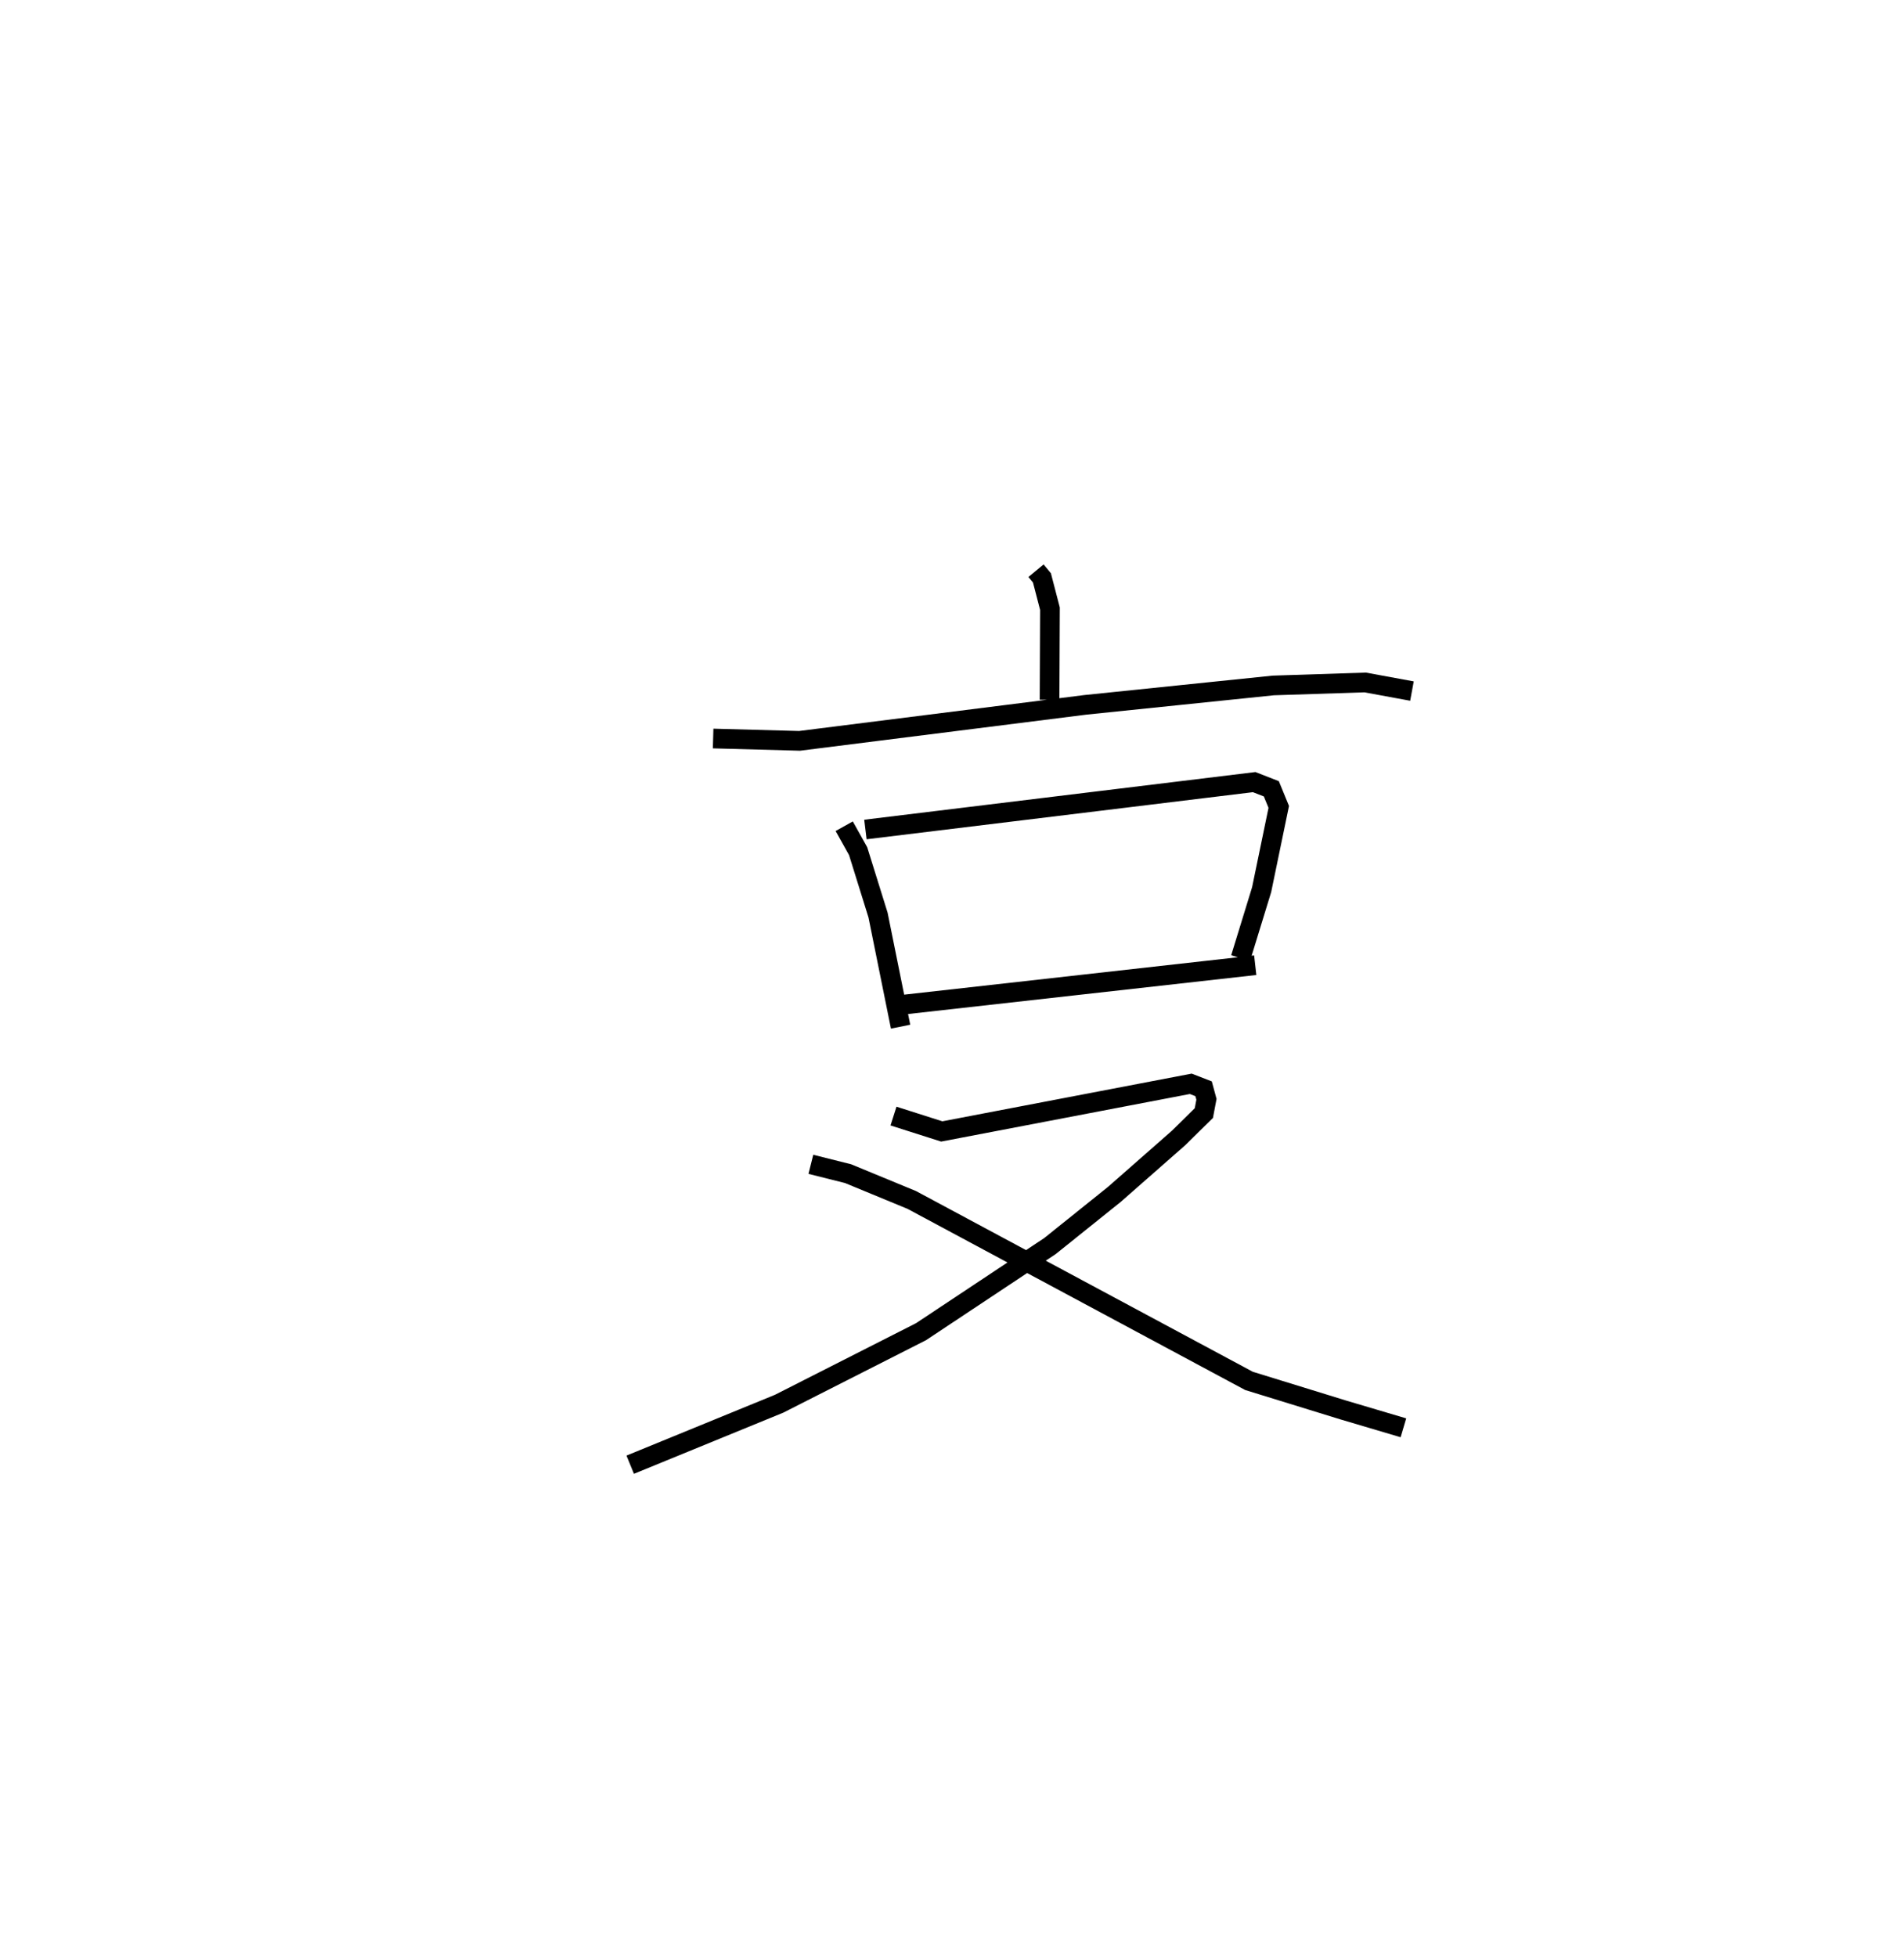 <?xml version="1.0" encoding="utf-8" ?>
<svg baseProfile="full" height="99.403" version="1.1" width="96.739" xmlns="http://www.w3.org/2000/svg" xmlns:ev="http://www.w3.org/2001/xml-events" xmlns:xlink="http://www.w3.org/1999/xlink"><defs /><rect fill="white" height="99.403" width="96.739" x="0" y="0" /><path d="M25,25 m0.0,0.0 m27.638,3.99 l0.301,0.363 0.407,1.565 l-0.02,4.628 m-17.093,1.968 l4.391,0.119 14.519,-1.829 l9.549,-0.985 4.67,-0.152 l2.377,0.437 m-28.846,6.865 l0.707,1.267 1.011,3.244 l1.146,5.671 m-1.787,-10.015 l19.752,-2.407 0.872,0.34 l0.377,0.919 -0.87,4.206 l-1.068,3.475 m-17.407,2.394 l18.15,-2.033 m-18.379,7.663 l2.452,0.781 12.652,-2.42 l0.652,0.253 0.145,0.534 l-0.132,0.699 -1.279,1.26 l-3.268,2.871 -3.271,2.624 l-6.551,4.35 -7.214,3.661 l-7.563,3.096 m9.179,-15.258 l1.89,0.474 3.237,1.336 l17.133,9.191 4.789,1.477 l3.057,0.906 " fill="none" stroke="black" stroke-width="1" /></svg>